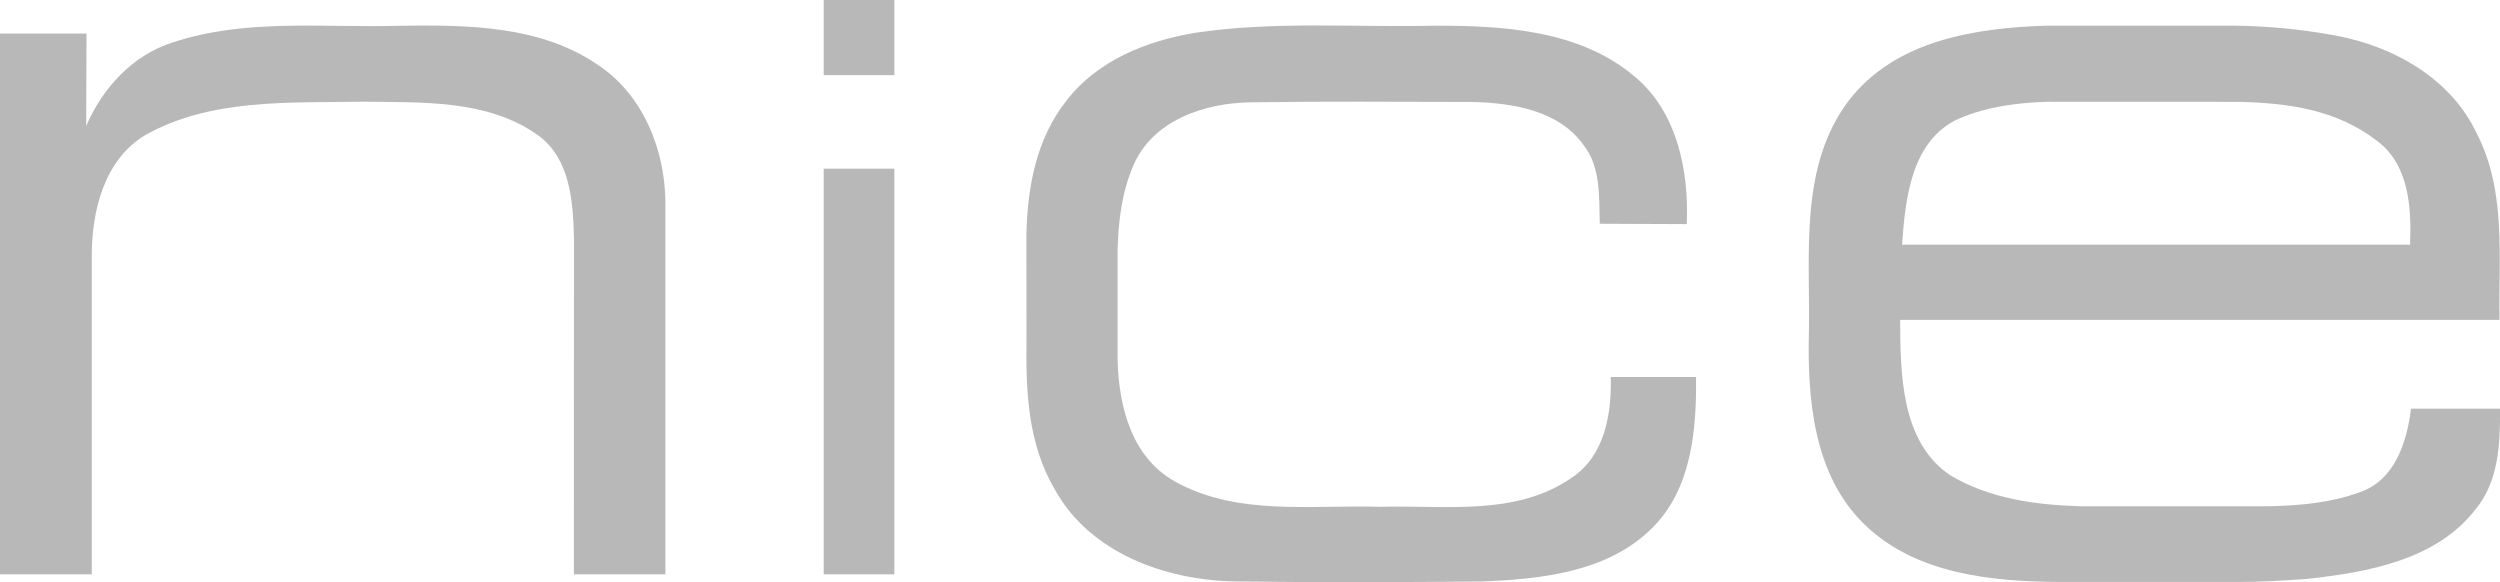 <svg width="272.4pt" height="63.43pt" version="1.1" viewBox="0 0 272.4 63.43" xmlns="http://www.w3.org/2000/svg">
 <g transform="translate(-144.65 -5.05)" fill="#b8b8b8">
  <path d="m234.4 5.05h7.7v8.19h-7.7z"/>
  <path d="m163.48 9.67c7.91-2.63 16.39-1.58 24.58-1.81 7.4-0.11 15.47-0.08 21.81 4.31 4.82 3.22 7.2 9.11 7.28 14.77v40.69h-9.97l0.01-36.59c-0.1-4-0.38-8.7-3.94-11.27-5.55-3.94-12.76-3.54-19.25-3.64-7.87 0.14-16.36-0.36-23.47 3.61-4.54 2.69-5.89 8.31-5.88 13.24v34.65h-10v-58.93h9.43l-0.04 10.08c1.79-4.15 5.05-7.72 9.44-9.11z"/>
  <path d="m260.89 15.97c3.37-4.35 8.74-6.49 14.03-7.35 8.64-1.29 17.4-0.57 26.1-0.77 7.44-0.01 15.68 0.48 21.65 5.46 4.73 3.87 6.02 10.34 5.77 16.16l-9.48-0.04c-0.09-2.91 0.14-6.13-1.76-8.57-2.72-3.81-7.77-4.59-12.13-4.7-8.04-0.01-16.08-0.08-24.12 0.04-5 0.05-10.71 1.94-12.81 6.89-1.286 2.985-1.645 6.138-1.716 9.332l2.1e-4 11.892c0.139 5.073 1.526 10.507 6.185 13.167 6.81 3.83 14.94 2.56 22.43 2.79 7-0.2 14.87 1.08 20.95-3.23 3.54-2.41 4.27-6.93 4.17-10.91h9.29c0.07 5.75-0.48 12.24-4.82 16.49-4.84 4.8-12.12 5.54-18.58 5.79-8.98 0.08-17.96 0.11-26.93-0.01-7.51-0.15-15.7-3.1-19.52-9.99-2.978-5.038-3.178-10.746-3.101-16.448l-0.011-11.24c0.095-5.238 1.068-10.583 4.402-14.752z"/>
  <path d="m346.09 16.01c5.048-6.544 13.694-7.915 21.546-8.165h20.5c3.693 0.049 7.372 0.405 11.024 1.085 6.31 1.17 12.56 4.68 15.37 10.69 3.23 6.26 2.35 13.49 2.47 20.28h-65.31c0.03 5.82 0.06 13.33 5.48 16.95 4.288 2.532 9.146 3.197 14.066 3.36h20.781c3.332-0.086 6.628-0.378 9.784-1.54 3.81-1.32 5.11-5.47 5.55-9.09h9.7c0.03 3.76-0.13 7.86-2.63 10.92-4.3 5.6-11.81 6.9-18.41 7.63-2.456 0.17-4.914 0.33-7.374 0.33h-19.606c-7.4-0.05-15.65-0.85-21.23-6.27-5.6-5.43-6.24-13.81-6.05-21.16 0.14-8.41-1.07-17.86 4.34-25.02m11.99 1.97c-5.19 2.36-5.84 8.75-6.18 13.73h55.35c0.16-4.01-0.1-8.78-3.67-11.36-4.367-3.368-9.685-4.087-15.069-4.203l-20.701-0.008c-3.337 0.099-6.624 0.514-9.73 1.841z"/>
  <path d="m234.4 23.43h7.7v44.2h-7.7z"/>
 </g>
</svg>
